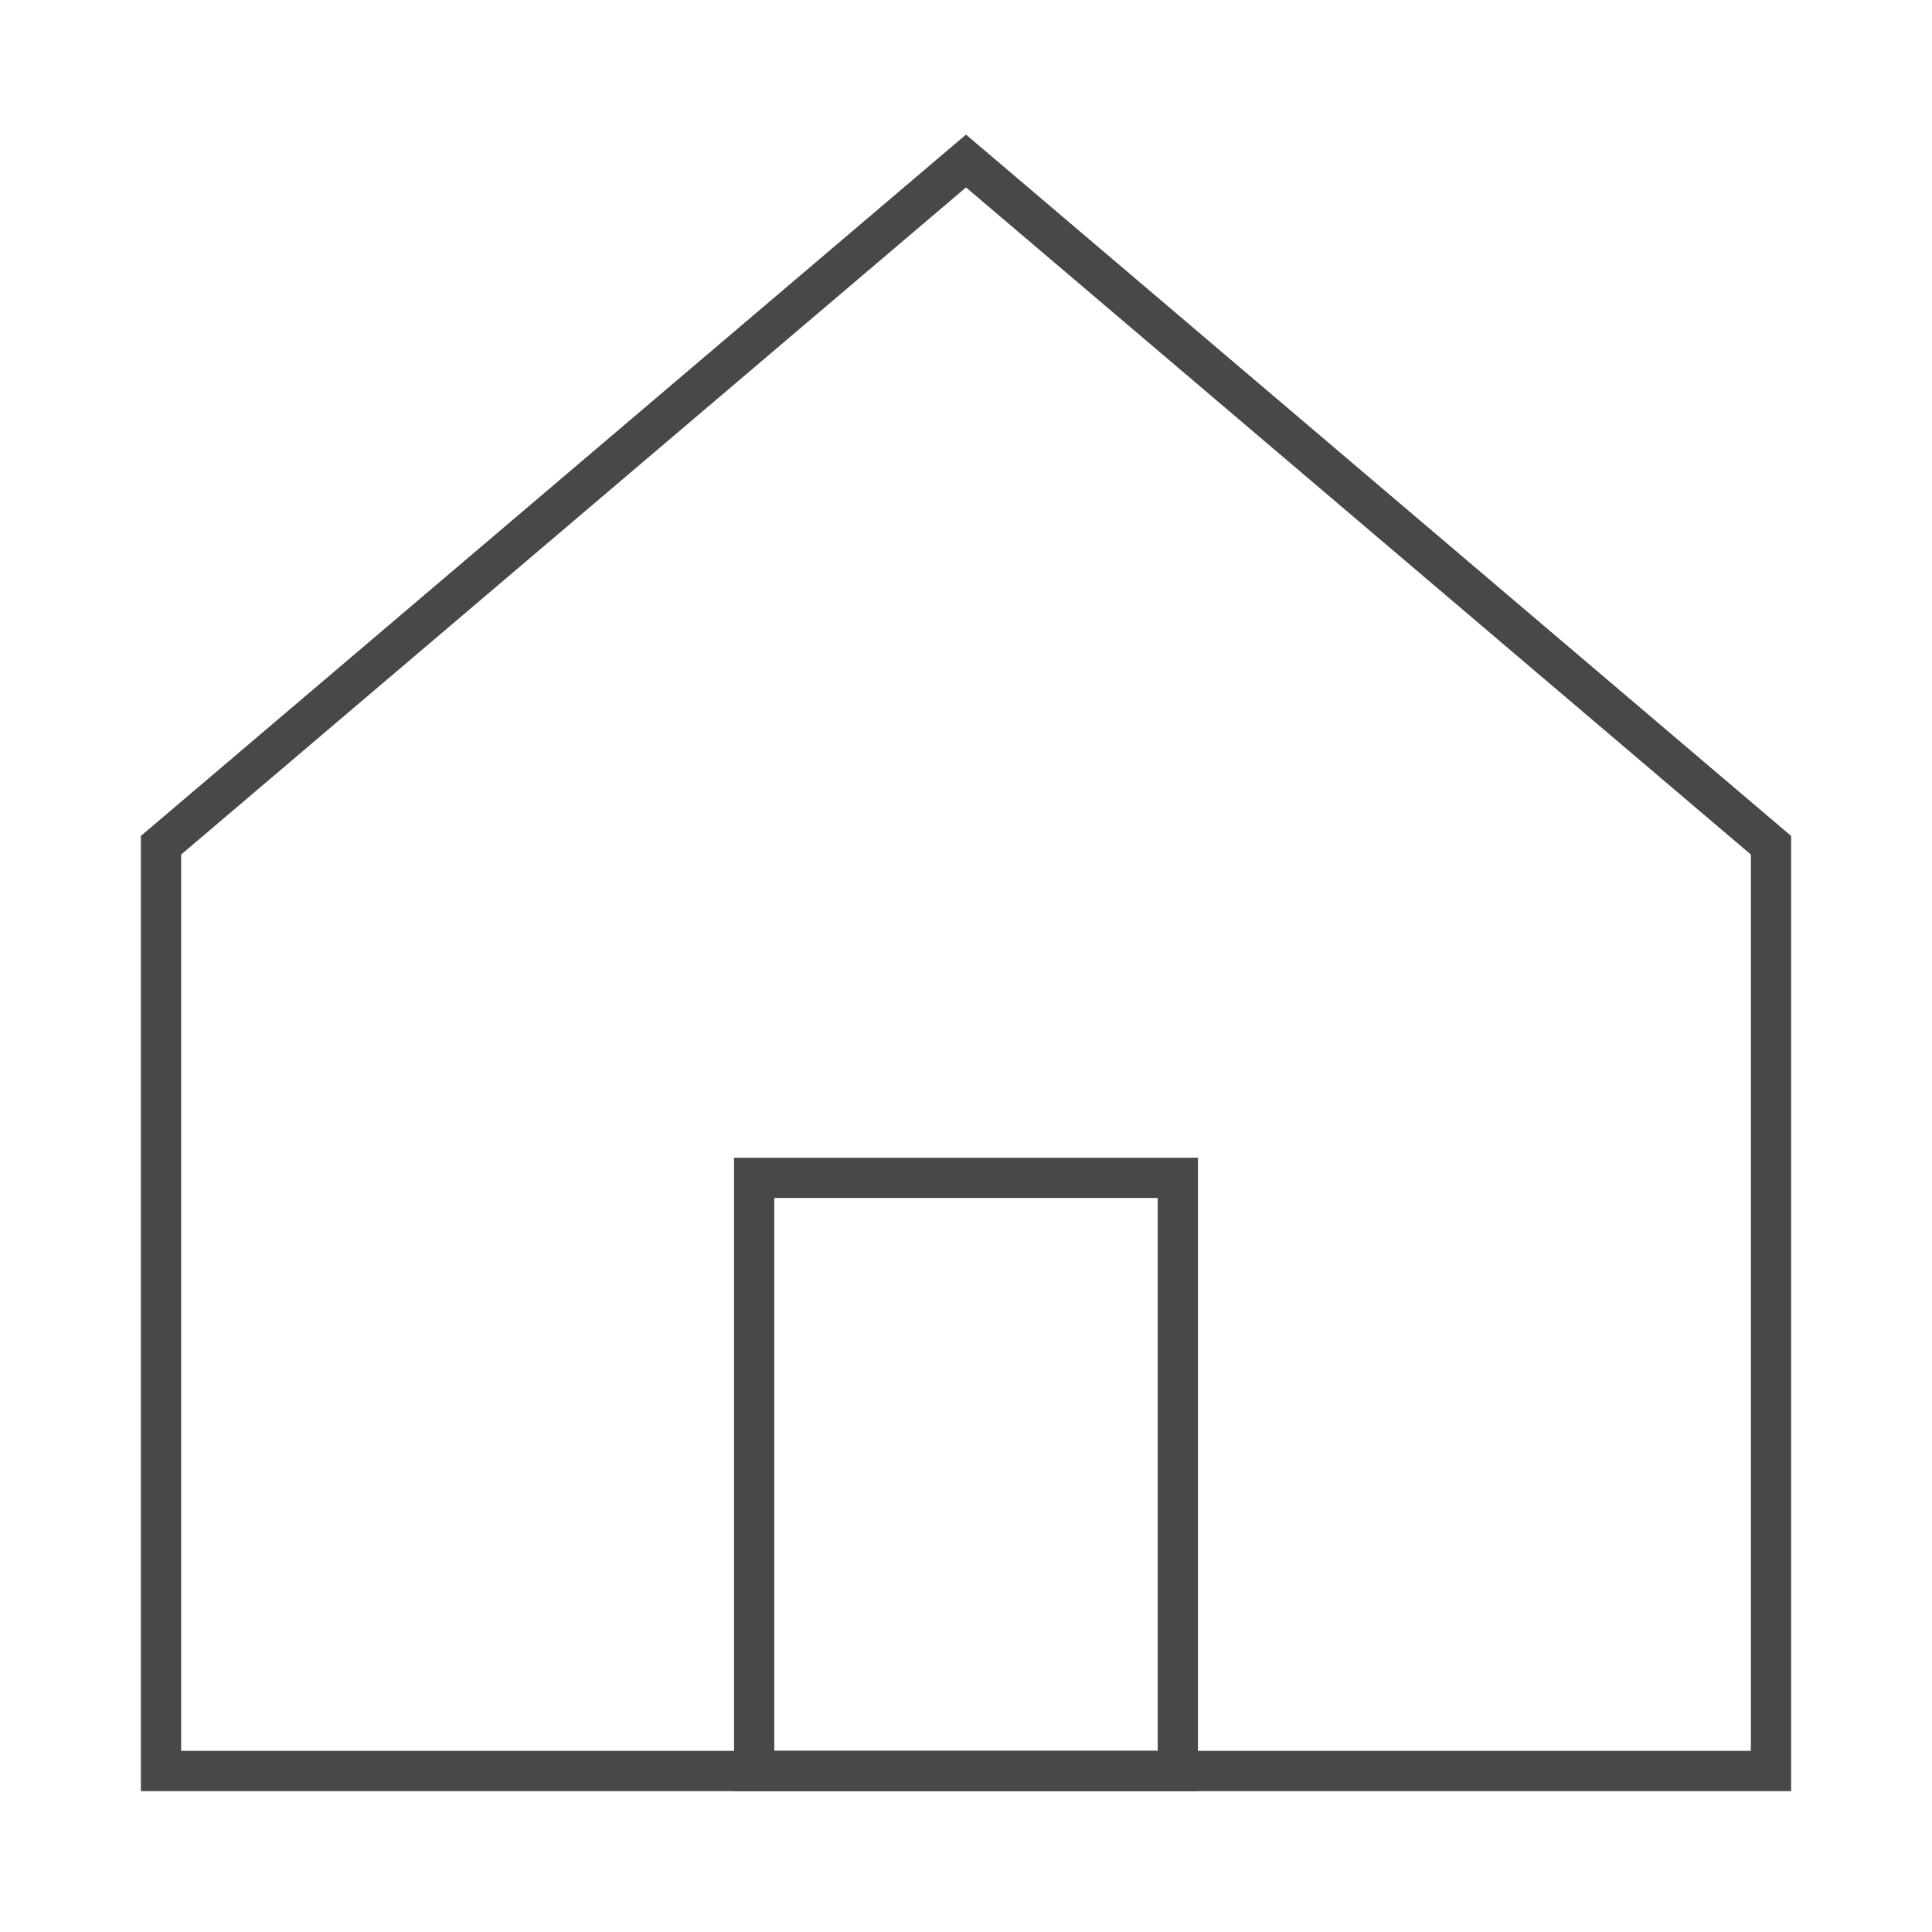 <svg width="48" height="48" viewBox="0 0 48 48" fill="none" xmlns="http://www.w3.org/2000/svg">
<path d="M24 4L4 21V44H44V21L24 4Z" stroke="#484848" stroke-miterlimit="10"/>
<path d="M29.263 29.263H18.737V44H29.263V29.263Z" stroke="#484848" stroke-miterlimit="10"/>
</svg>
